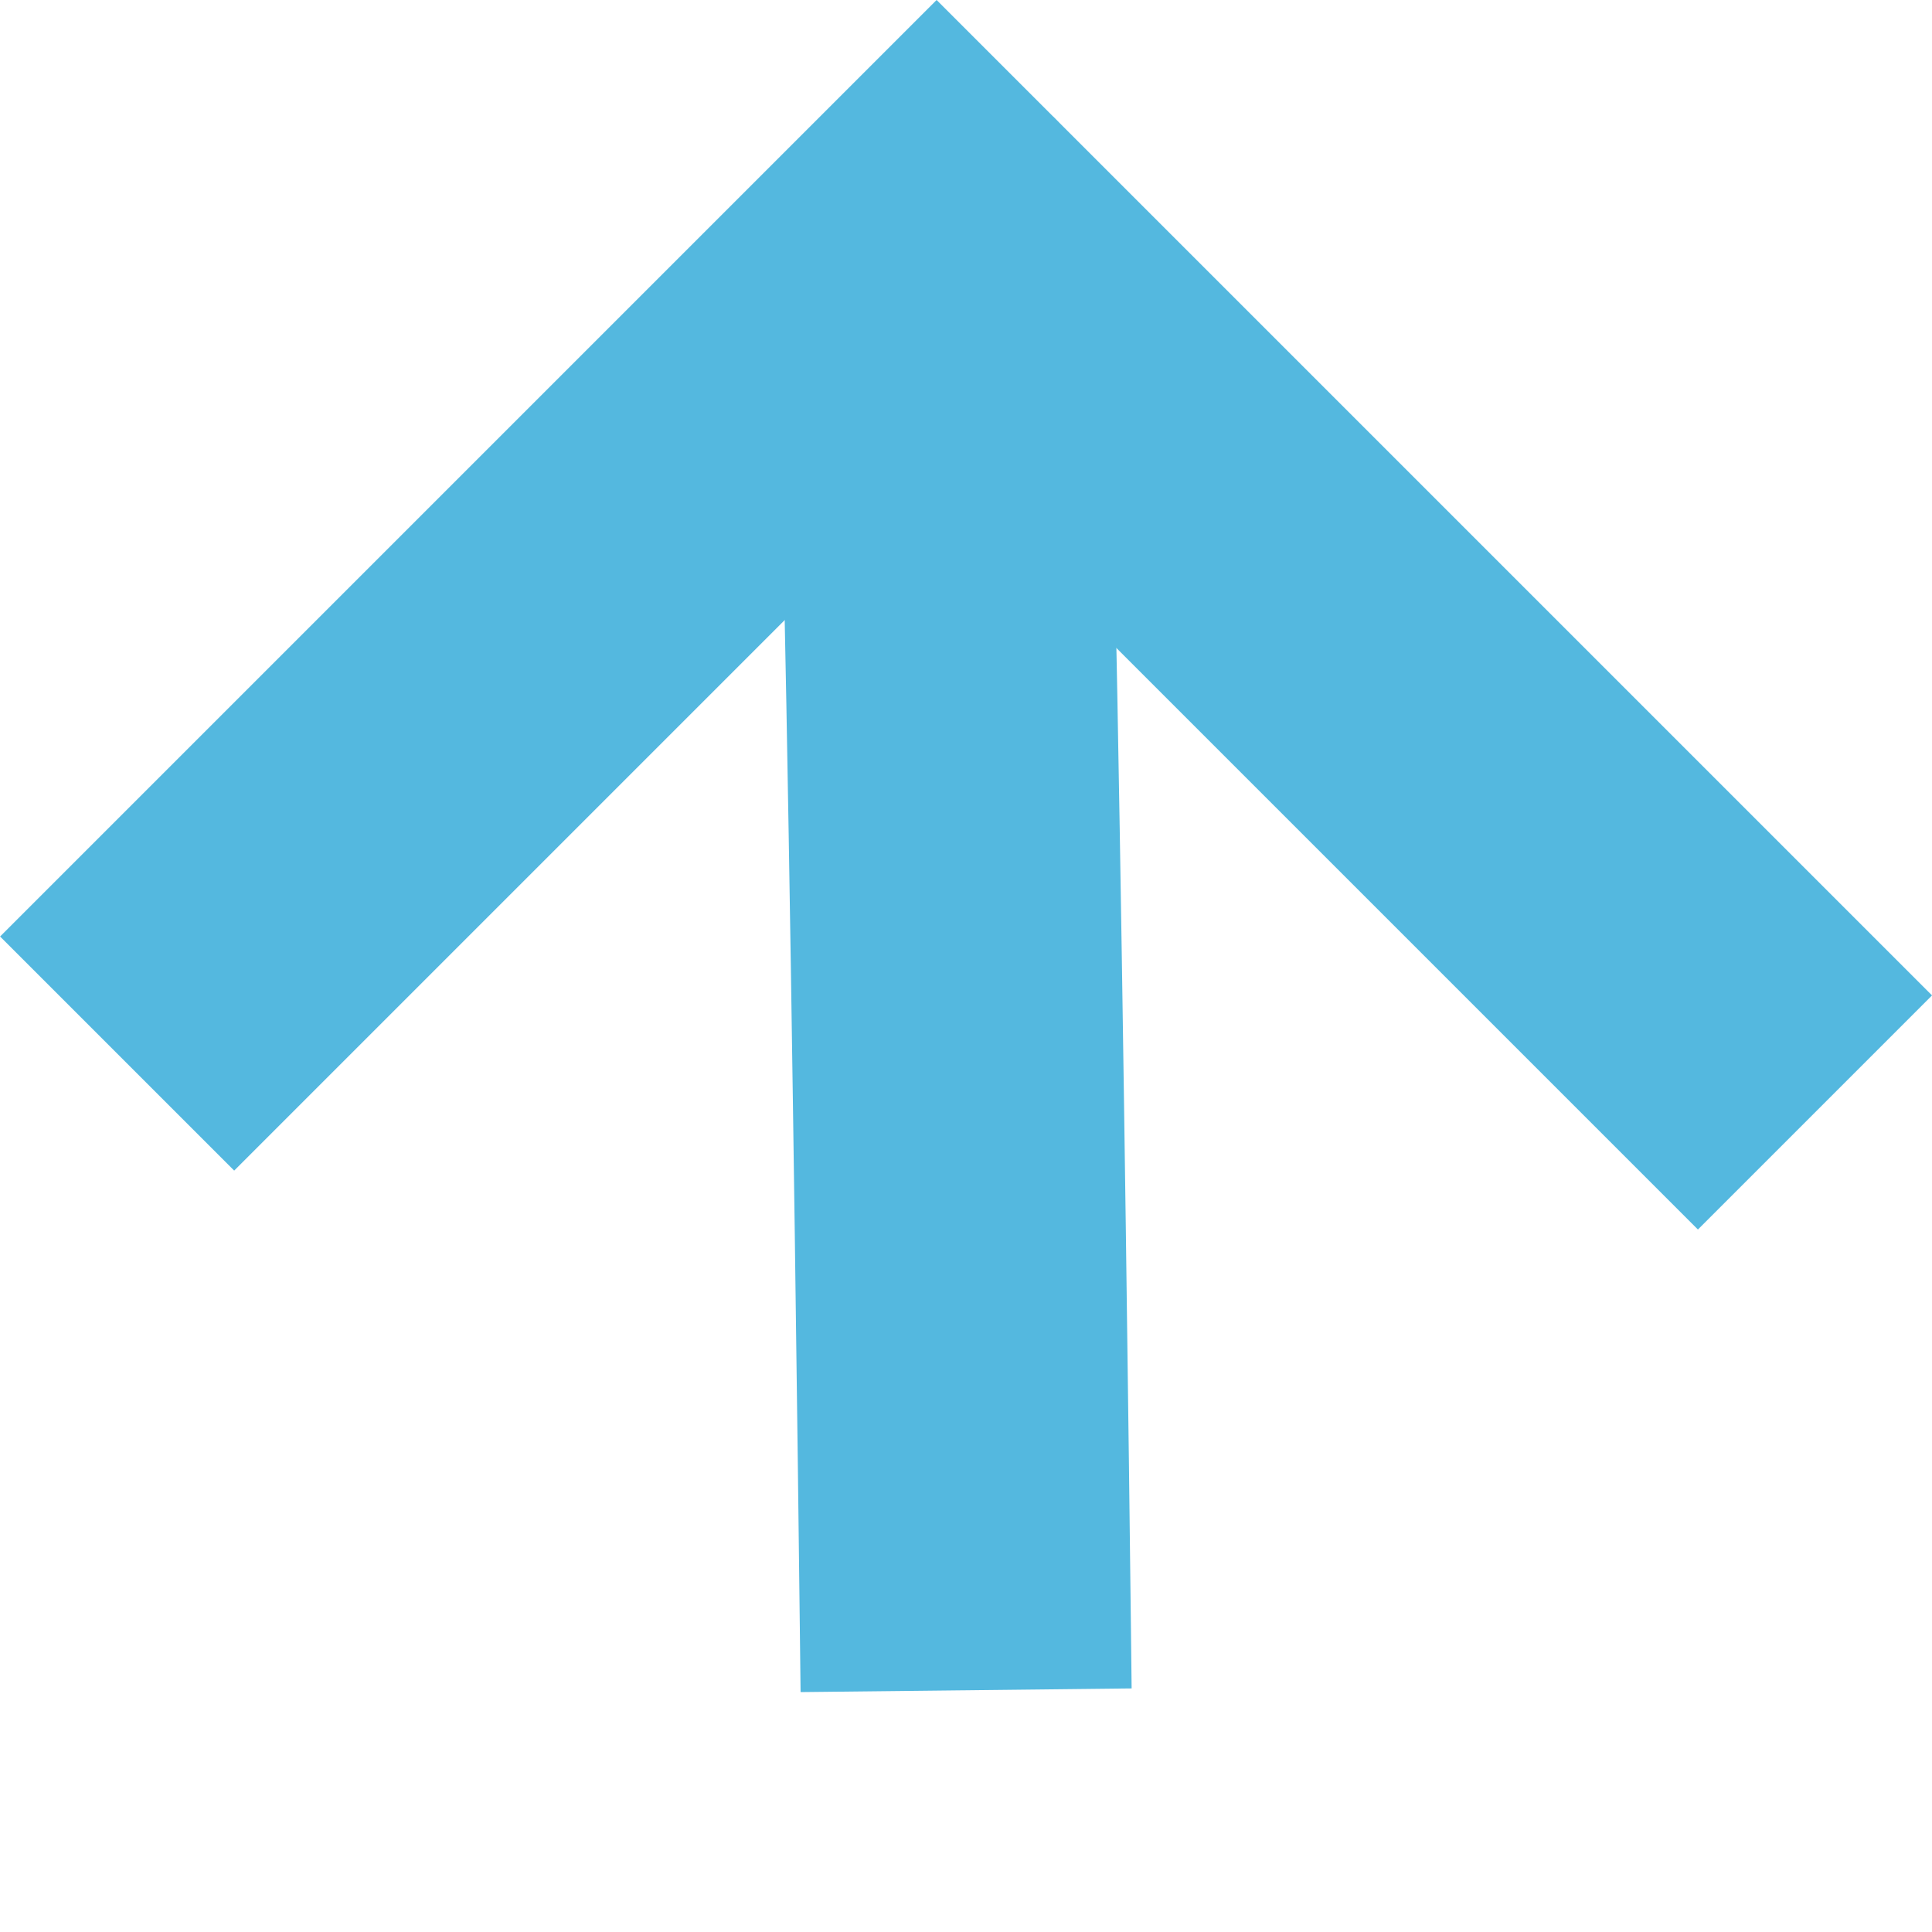 <svg xmlns="http://www.w3.org/2000/svg" width="14.262" height="14.262" viewBox="0 0 14.262 14.262">
  <g id="Learn_more_arrow_-1" data-name="Learn more arrow -1" transform="translate(-1.152 9.794) rotate(-45)">
    <path id="Path_2" data-name="Path 2" d="M0,7.755S7.447.141,7.447,0" transform="translate(3.96)" fill="none" stroke="#54b8df" stroke-miterlimit="10" stroke-width="2.444"/>
    <path id="Path_3" data-name="Path 3" d="M0,0H8.555V9.17" transform="translate(2.852)" fill="none" stroke="#54b8df" stroke-miterlimit="10" stroke-width="2.444"/>
  </g>
</svg>

